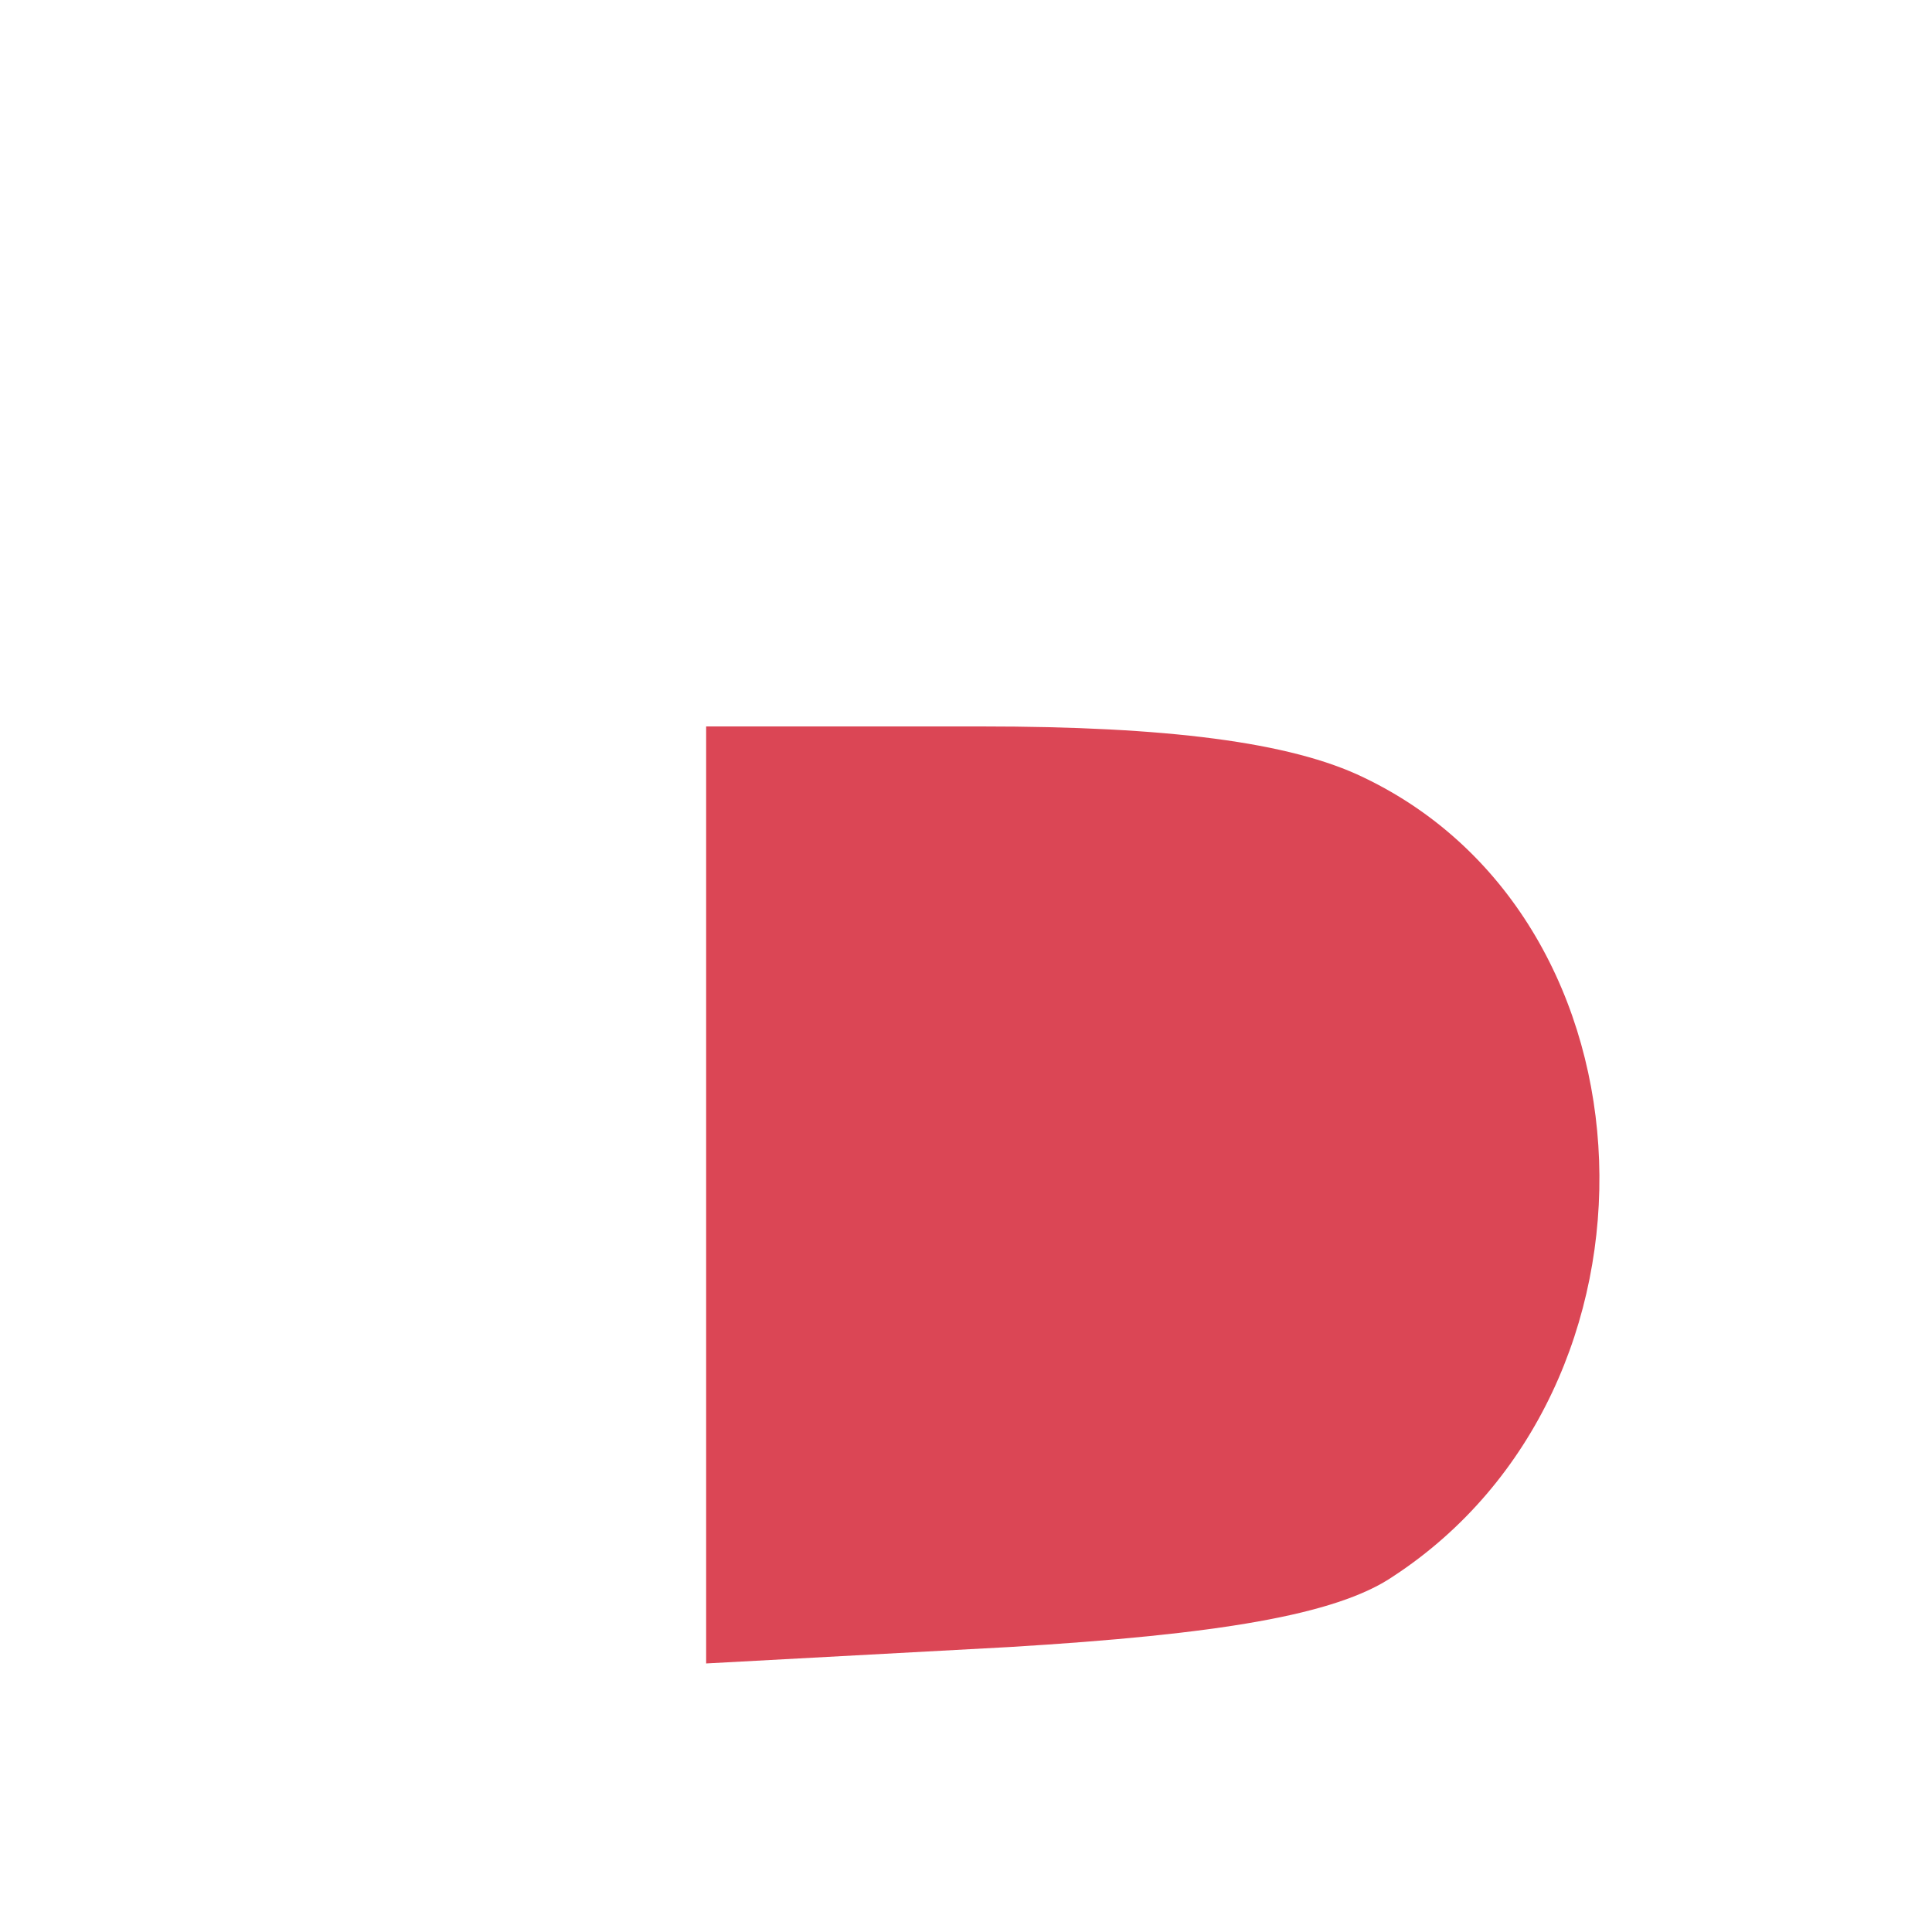 <?xml version="1.0" encoding="UTF-8" standalone="no"?><svg width='2' height='2' viewBox='0 0 2 2' fill='none' xmlns='http://www.w3.org/2000/svg'>
<path d='M0.731 1.235V1.722L1.045 1.705C1.26 1.692 1.383 1.672 1.442 1.632C1.74 1.437 1.723 0.954 1.412 0.805C1.336 0.768 1.207 0.752 1.016 0.752H0.731V1.235Z' fill='#DB4655'/>
</svg>
